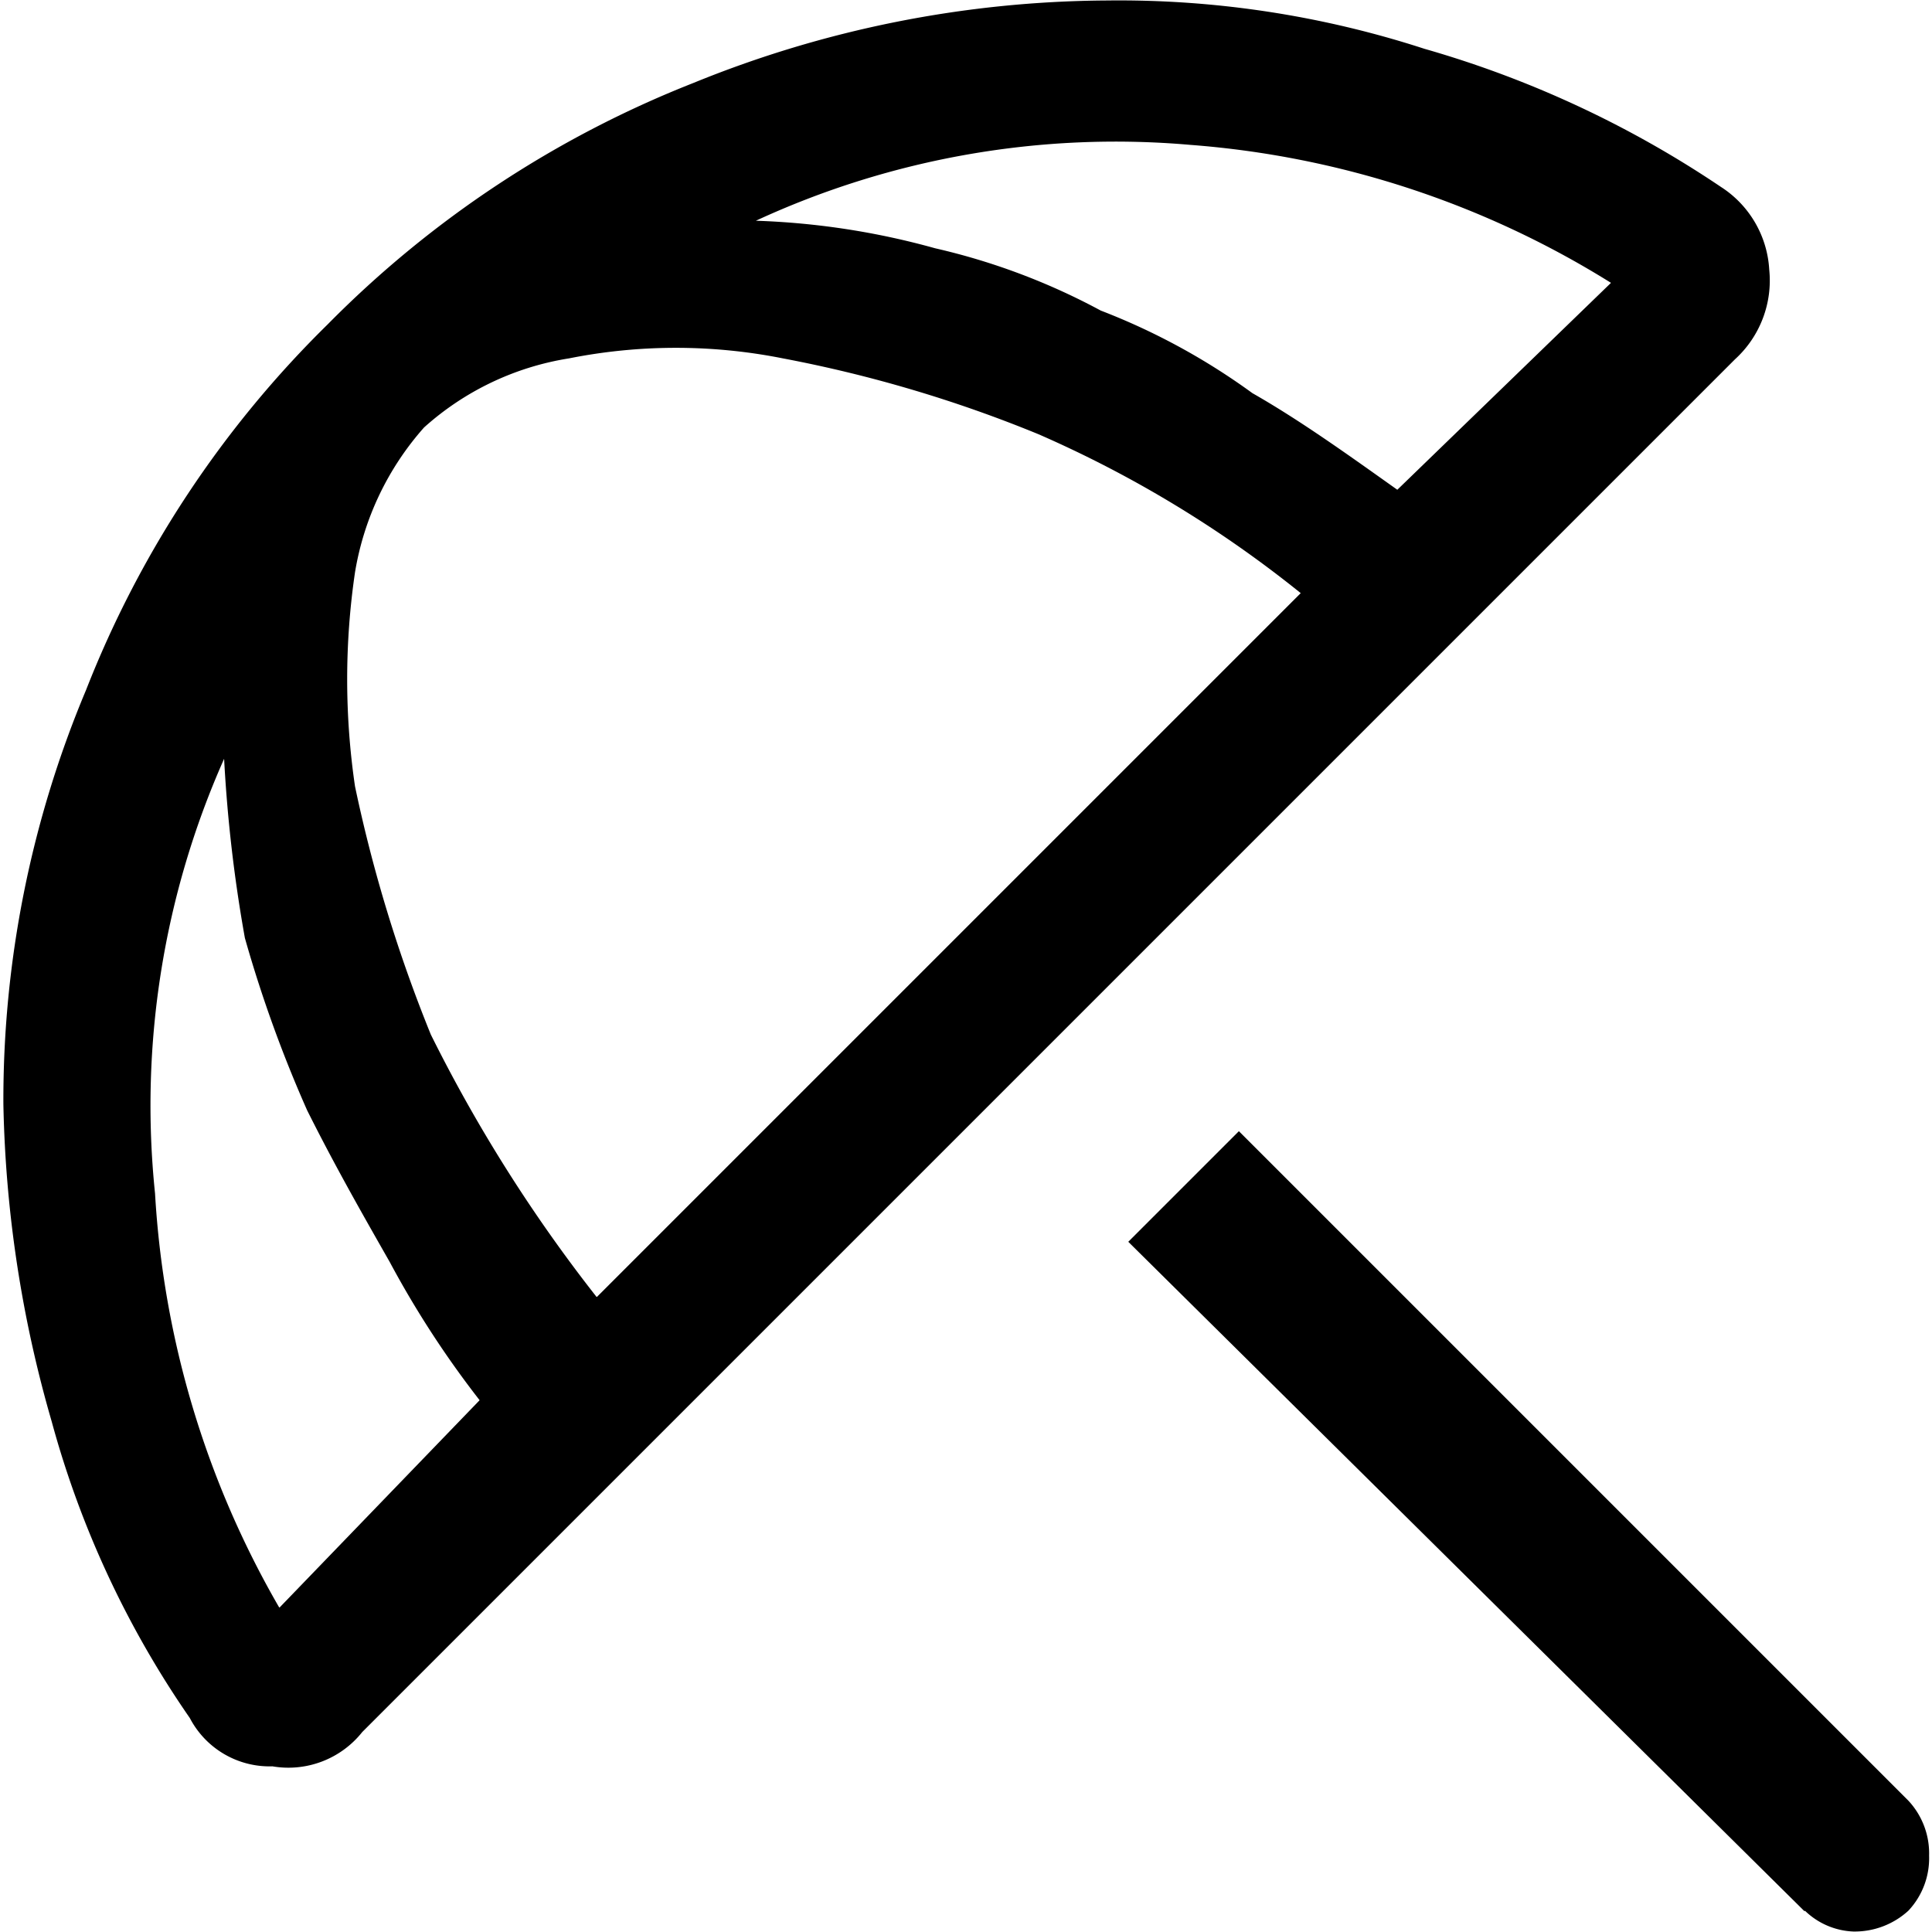 <svg id="umbrella-beach" xmlns="http://www.w3.org/2000/svg" width="40" height="40" viewBox="0 0 40 40">
  <rect id="Rectangle_10020" data-name="Rectangle 10020" width="40" height="40" fill="none"/>
  <path id="Path_19658" data-name="Path 19658" d="M37.36,39.57l-14-13.86,2.29-2.29L39.51,37.28a1.6,1.6,0,0,1,.43,1.14,1.586,1.586,0,0,1-.43,1.14,1.647,1.647,0,0,1-1.14.43,1.524,1.524,0,0,1-1-.43Zm-33.43-4a19.982,19.982,0,0,1-2.86-6.14,25.292,25.292,0,0,1-1-6.57,21.89,21.89,0,0,1,1.71-8.57,21.683,21.683,0,0,1,5-7.57,21.915,21.915,0,0,1,7.57-5A22.972,22.972,0,0,1,22.92.01a20.455,20.455,0,0,1,6.57,1,21.611,21.611,0,0,1,6.14,2.86,2.183,2.183,0,0,1,1,1.71,2.207,2.207,0,0,1-.71,1.86L7.5,35.86a1.953,1.953,0,0,1-1.86.71,1.863,1.863,0,0,1-1.71-1Zm1.86-2.29,4.14-4.29a20.065,20.065,0,0,1-1.86-2.86c-.57-1-1.14-2-1.71-3.14a26.822,26.822,0,0,1-1.29-3.57,29.972,29.972,0,0,1-.43-3.71,17.66,17.66,0,0,0-1.43,9,19.326,19.326,0,0,0,2.57,8.57Zm6.57-6.43L26.93,12.28A23.868,23.868,0,0,0,21.5,8.99a27.292,27.292,0,0,0-5.29-1.57,11.331,11.331,0,0,0-4.43,0,5.86,5.86,0,0,0-3,1.43,5.981,5.981,0,0,0-1.43,3,15.214,15.214,0,0,0,0,4.43,30.07,30.07,0,0,0,1.57,5.14,31.447,31.447,0,0,0,3.43,5.43Zm21-20.99A19.165,19.165,0,0,0,24.65,3a17.745,17.745,0,0,0-9,1.57,15.728,15.728,0,0,1,3.71.57,13.623,13.623,0,0,1,3.43,1.29,13.679,13.679,0,0,1,3.14,1.71c1,.57,2,1.29,3,2l4.43-4.29Z"/>
</svg>
